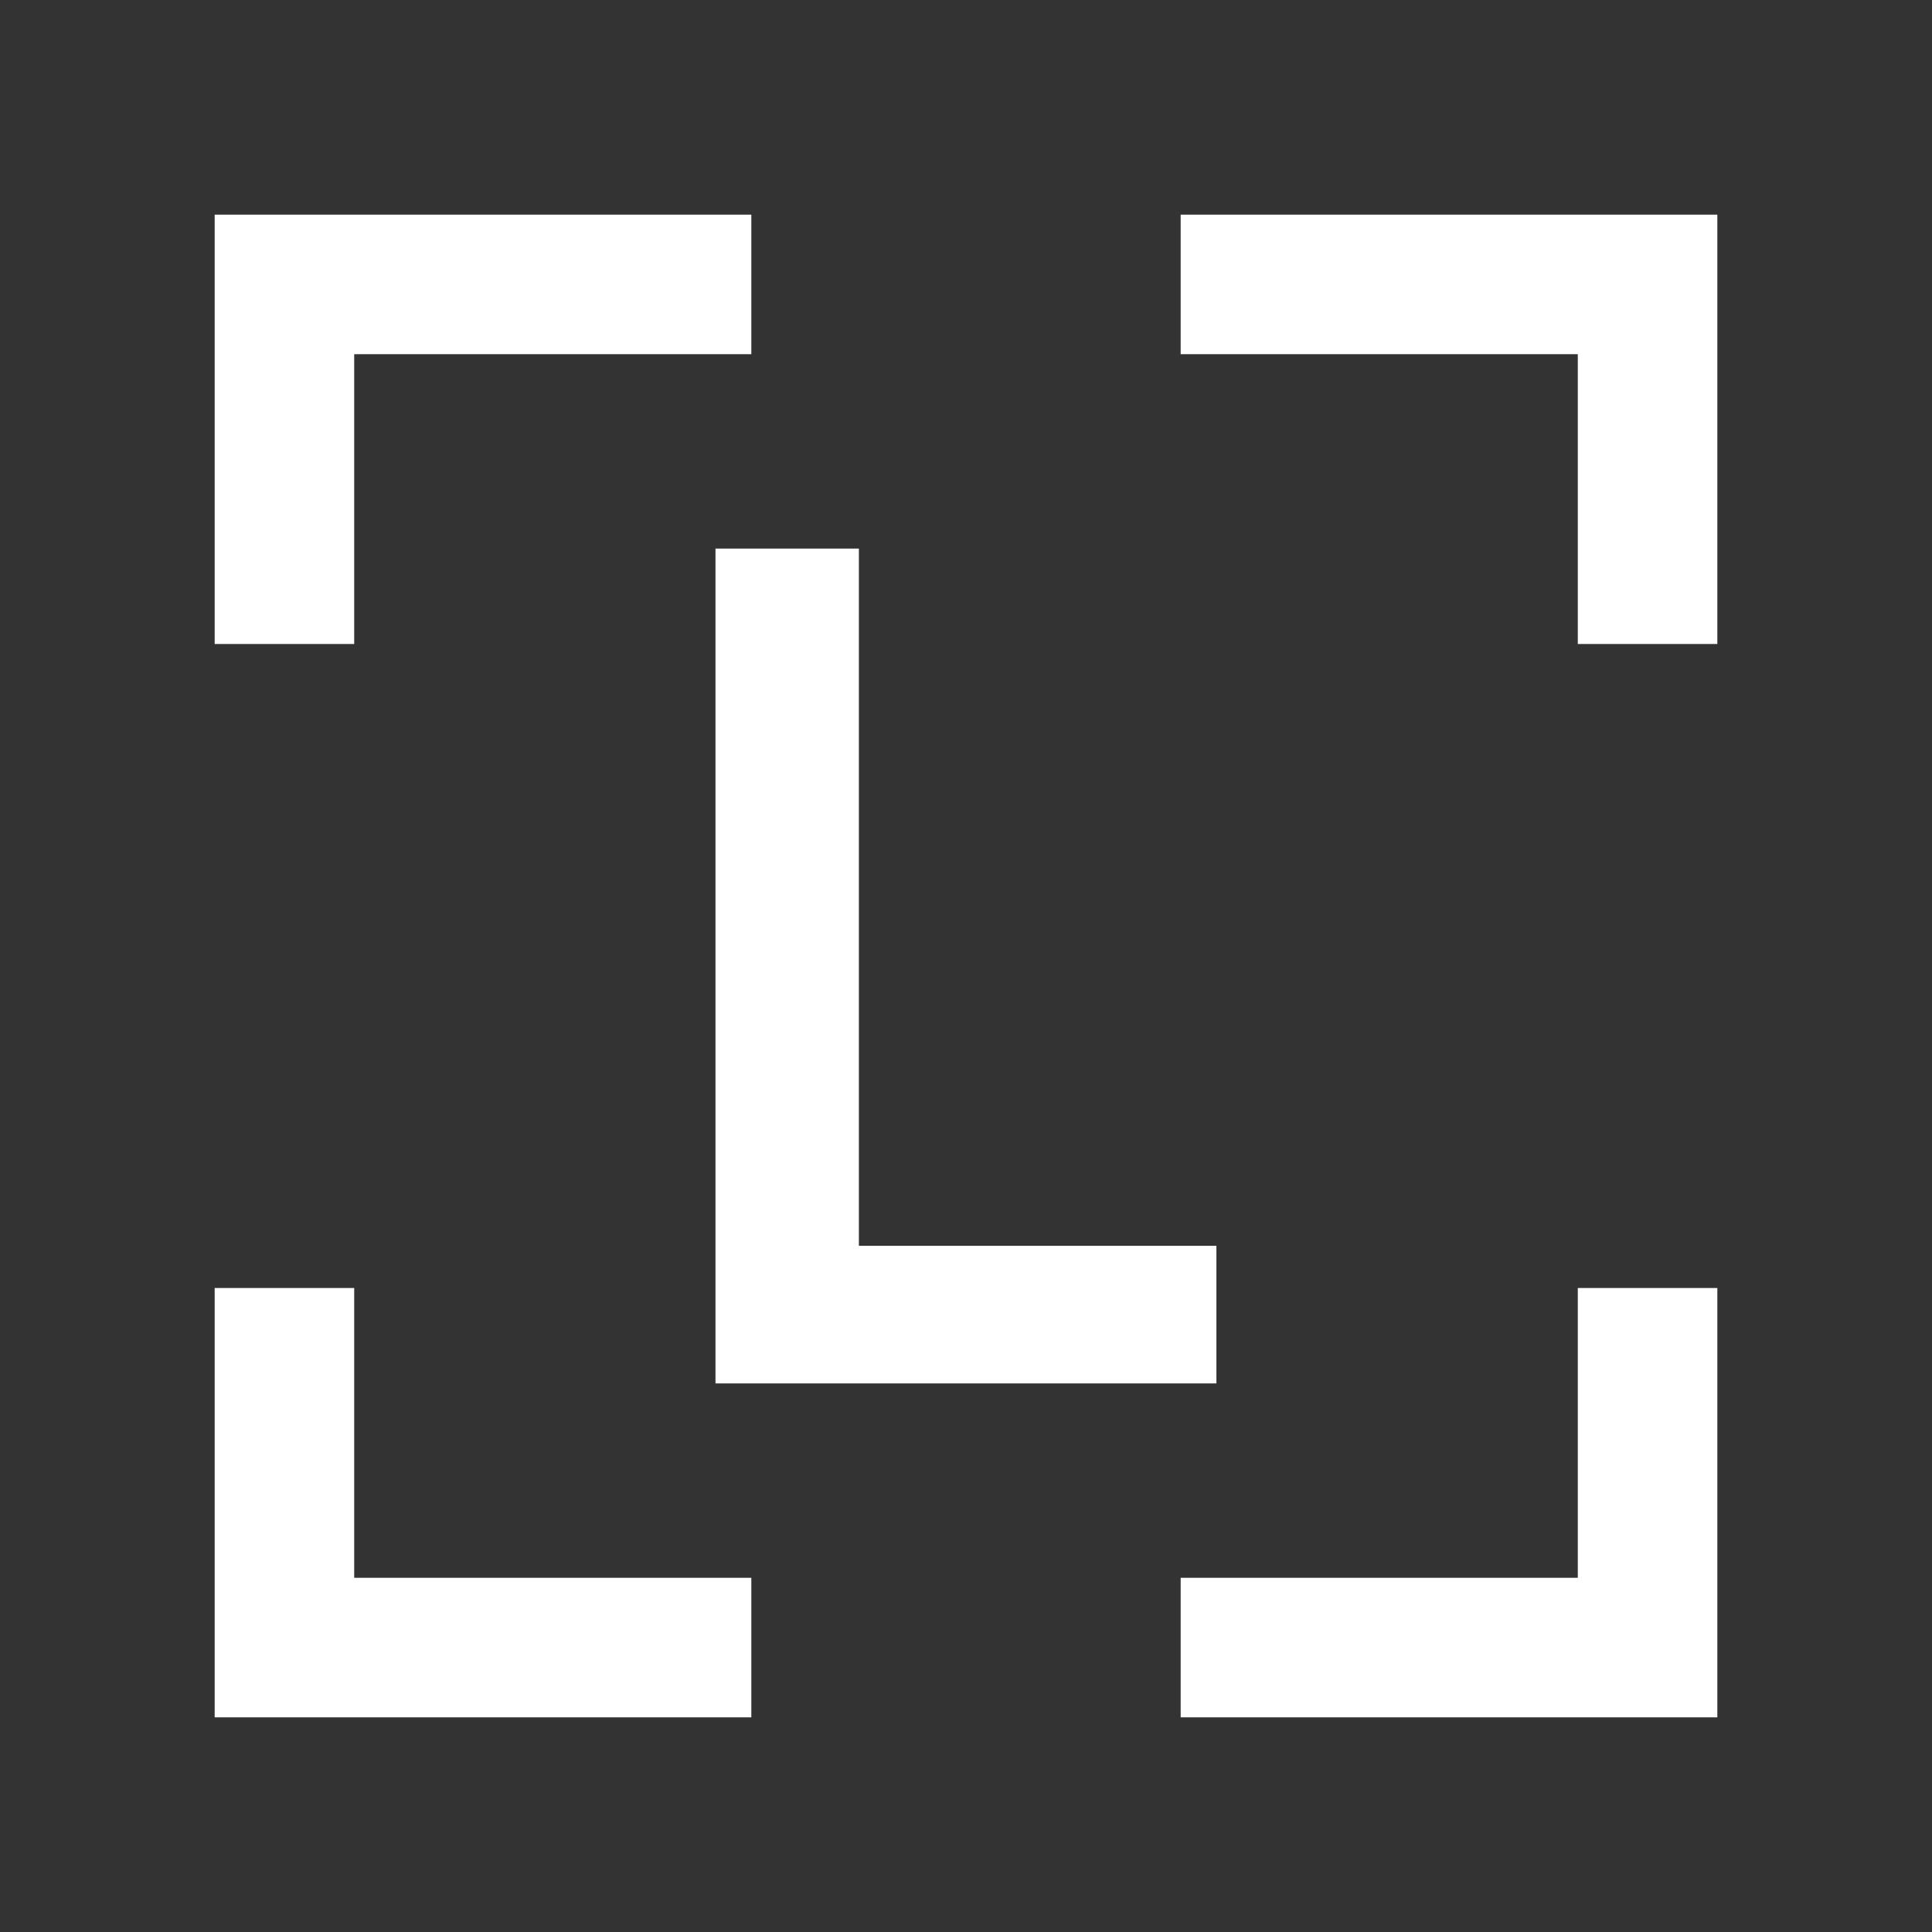 <svg width="18" height="18" viewBox="0 0 18 18" fill="none" xmlns="http://www.w3.org/2000/svg">
<rect x="0" y="0" width="18" height="18" fill="#333333" stroke="none"/>
<path d="M6.666 12.889V5.111H8.002V11.607H11.333V12.889H6.666Z" fill="white"/>
<path fill-rule="evenodd" clip-rule="evenodd" d="M7 2H3.3H2V3.3V6H3.3V3.3H7V2ZM11 3.3V2H14.7H16V3.3V6H14.7V3.3H11ZM11 14.7H14.7V12H16V14.7V16H14.7H11V14.7ZM3.3 12V14.7H7V16H3.3H2V14.7V12H3.3Z" fill="white"/>
</svg>
